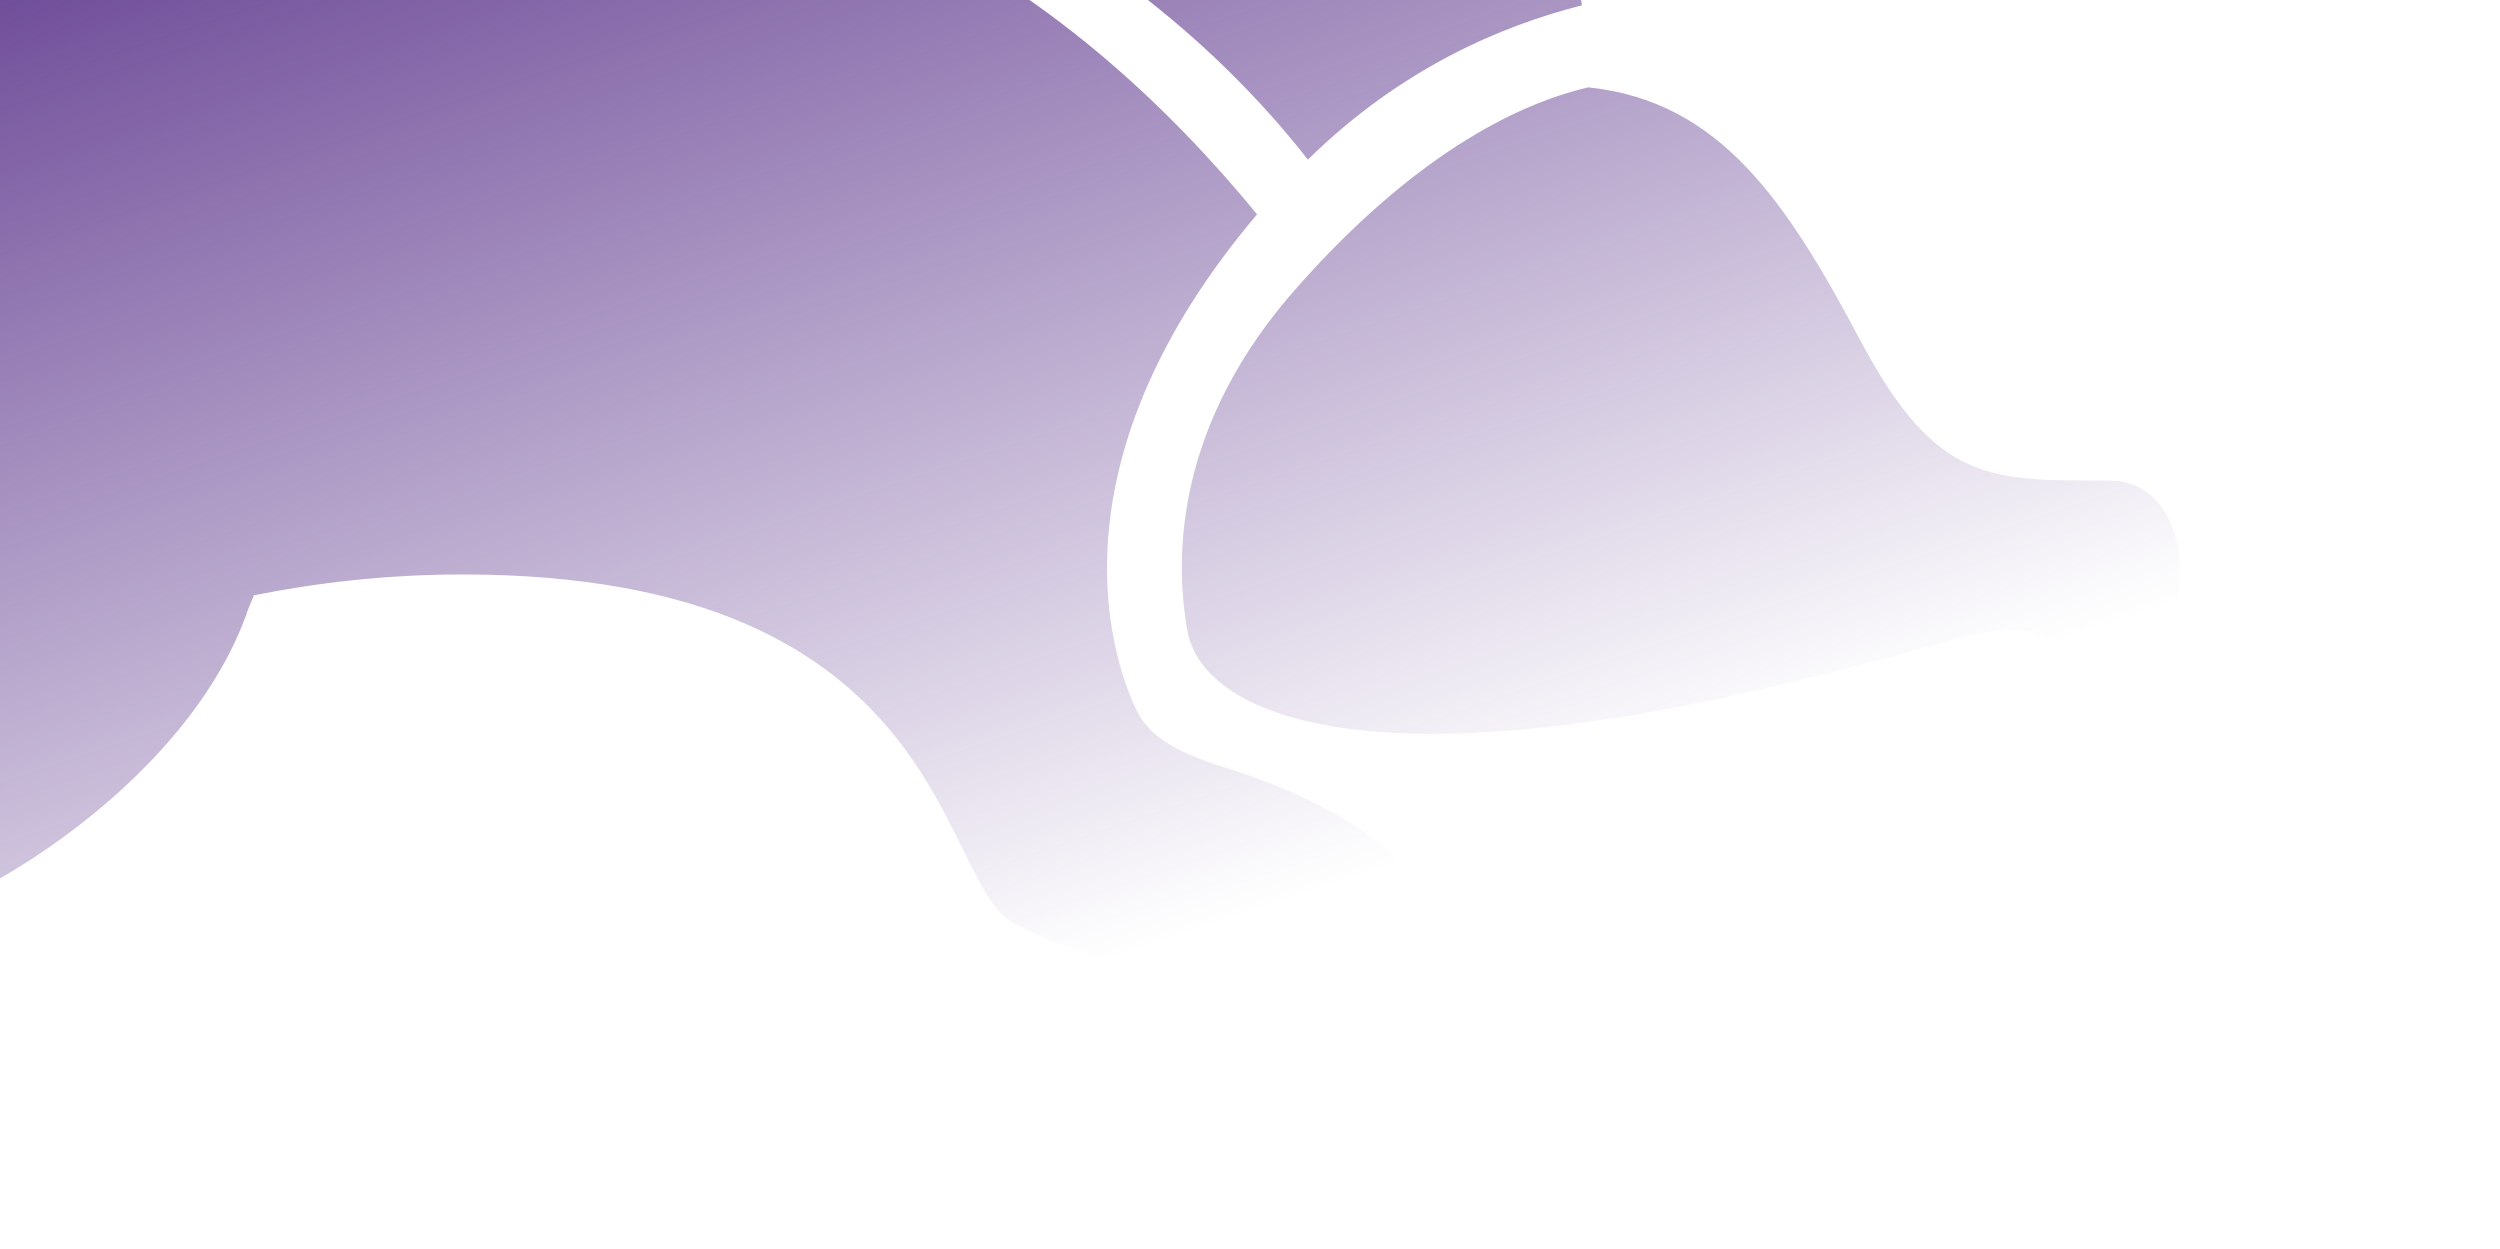 <?xml version="1.0" encoding="utf-8"?>
<!-- Generator: Adobe Illustrator 16.0.0, SVG Export Plug-In . SVG Version: 6.00 Build 0)  -->
<!DOCTYPE svg PUBLIC "-//W3C//DTD SVG 1.1//EN" "http://www.w3.org/Graphics/SVG/1.1/DTD/svg11.dtd">
<svg version="1.1" id="Layer_1" xmlns="http://www.w3.org/2000/svg" xmlns:xlink="http://www.w3.org/1999/xlink" x="0px" y="0px"
	 width="412.582px" height="206.053px" viewBox="0 0 412.582 206.053" enable-background="new 0 0 412.582 206.053"
	 xml:space="preserve">
<linearGradient id="SVGID_1_" gradientUnits="userSpaceOnUse" x1="153.238" y1="168.431" x2="76.909" y2="-59.531">
	<stop  offset="0" style="stop-color:#5B348B;stop-opacity:0"/>
	<stop  offset="1" style="stop-color:#5B348B"/>
</linearGradient>
<path fill="url(#SVGID_1_)" d="M261.077,0.881c-13.192,3.322-29.903,10.382-45.229,25.462
	c-33.006-42.125-87.211-64.434-141.547-67.281C20.832-43.775-29.307-26.942-65.996,2.317c-1.875,1.425-3.768,3.03-5.489,4.576
	c-4.57,3.955-8.971,8.179-13.108,12.549C-74.911-45.418,1.675-76.99,1.675-76.99c-9.274-10.067-39.021-1.645-39.021-1.645
	c58.095-55.73,155.316-16.723,155.316-16.723c0.948-12.926-23.667-25.826-23.667-25.826c56.04,6.365,67.458,12.378,67.458,12.378
	c24.367,9.7,42.939,21.748,56.974,34.48c6.827,4.101,12.204,11.039,15.686,16.589C252.606-34.975,258.911-12.482,261.077,0.881
	 M207.453,35.375c-34.055,40.247-24.414,71.797-20.277,80.996c2.008,4.762,5.94,7.452,15.07,10.324
	c38.237,11.986,37.24,31.669,37.24,31.669c-26.341-19.521-38.01,0.779-38.01,0.779s-15.483,3.286-34.24-6.864
	c-12.582-6.732-10.245-57.475-90.927-57.475c-12.494,0-23.971,1.365-34.404,3.435c-0.462,1.109-0.96,2.229-1.367,3.481
	c-10.534,28.551-47.522,50.826-66.182,53.125c0,0-6.054-19.399-40.979,1.474c0,0,1.472-32.496,42.775-33.739
	c-32.454-40.506-71.778-2.93-71.778-2.93c-7.054-45.605,5.446-76.548,19.868-96.167c37.224-35.027,91.428-57.095,150.059-54.015
	C127.982-27.673,170.828-9.27,207.453,35.375 M262.124,14.416c21.787,2.3,32.692,18.767,45.107,42.159
	c12.439,23.259,21.299,22.724,40.843,22.724c19.526,0,12.856,43.574-7.154,28.131c-10.273-7.927-14.459-1.122-58.544,8.155
	c-59.782,12.546-84.273,1.628-86.449-11.689c-2.167-12.268-1.813-34.089,18.231-56.581C232.962,26.087,249.83,17.276,262.124,14.416
	"/>
</svg>
